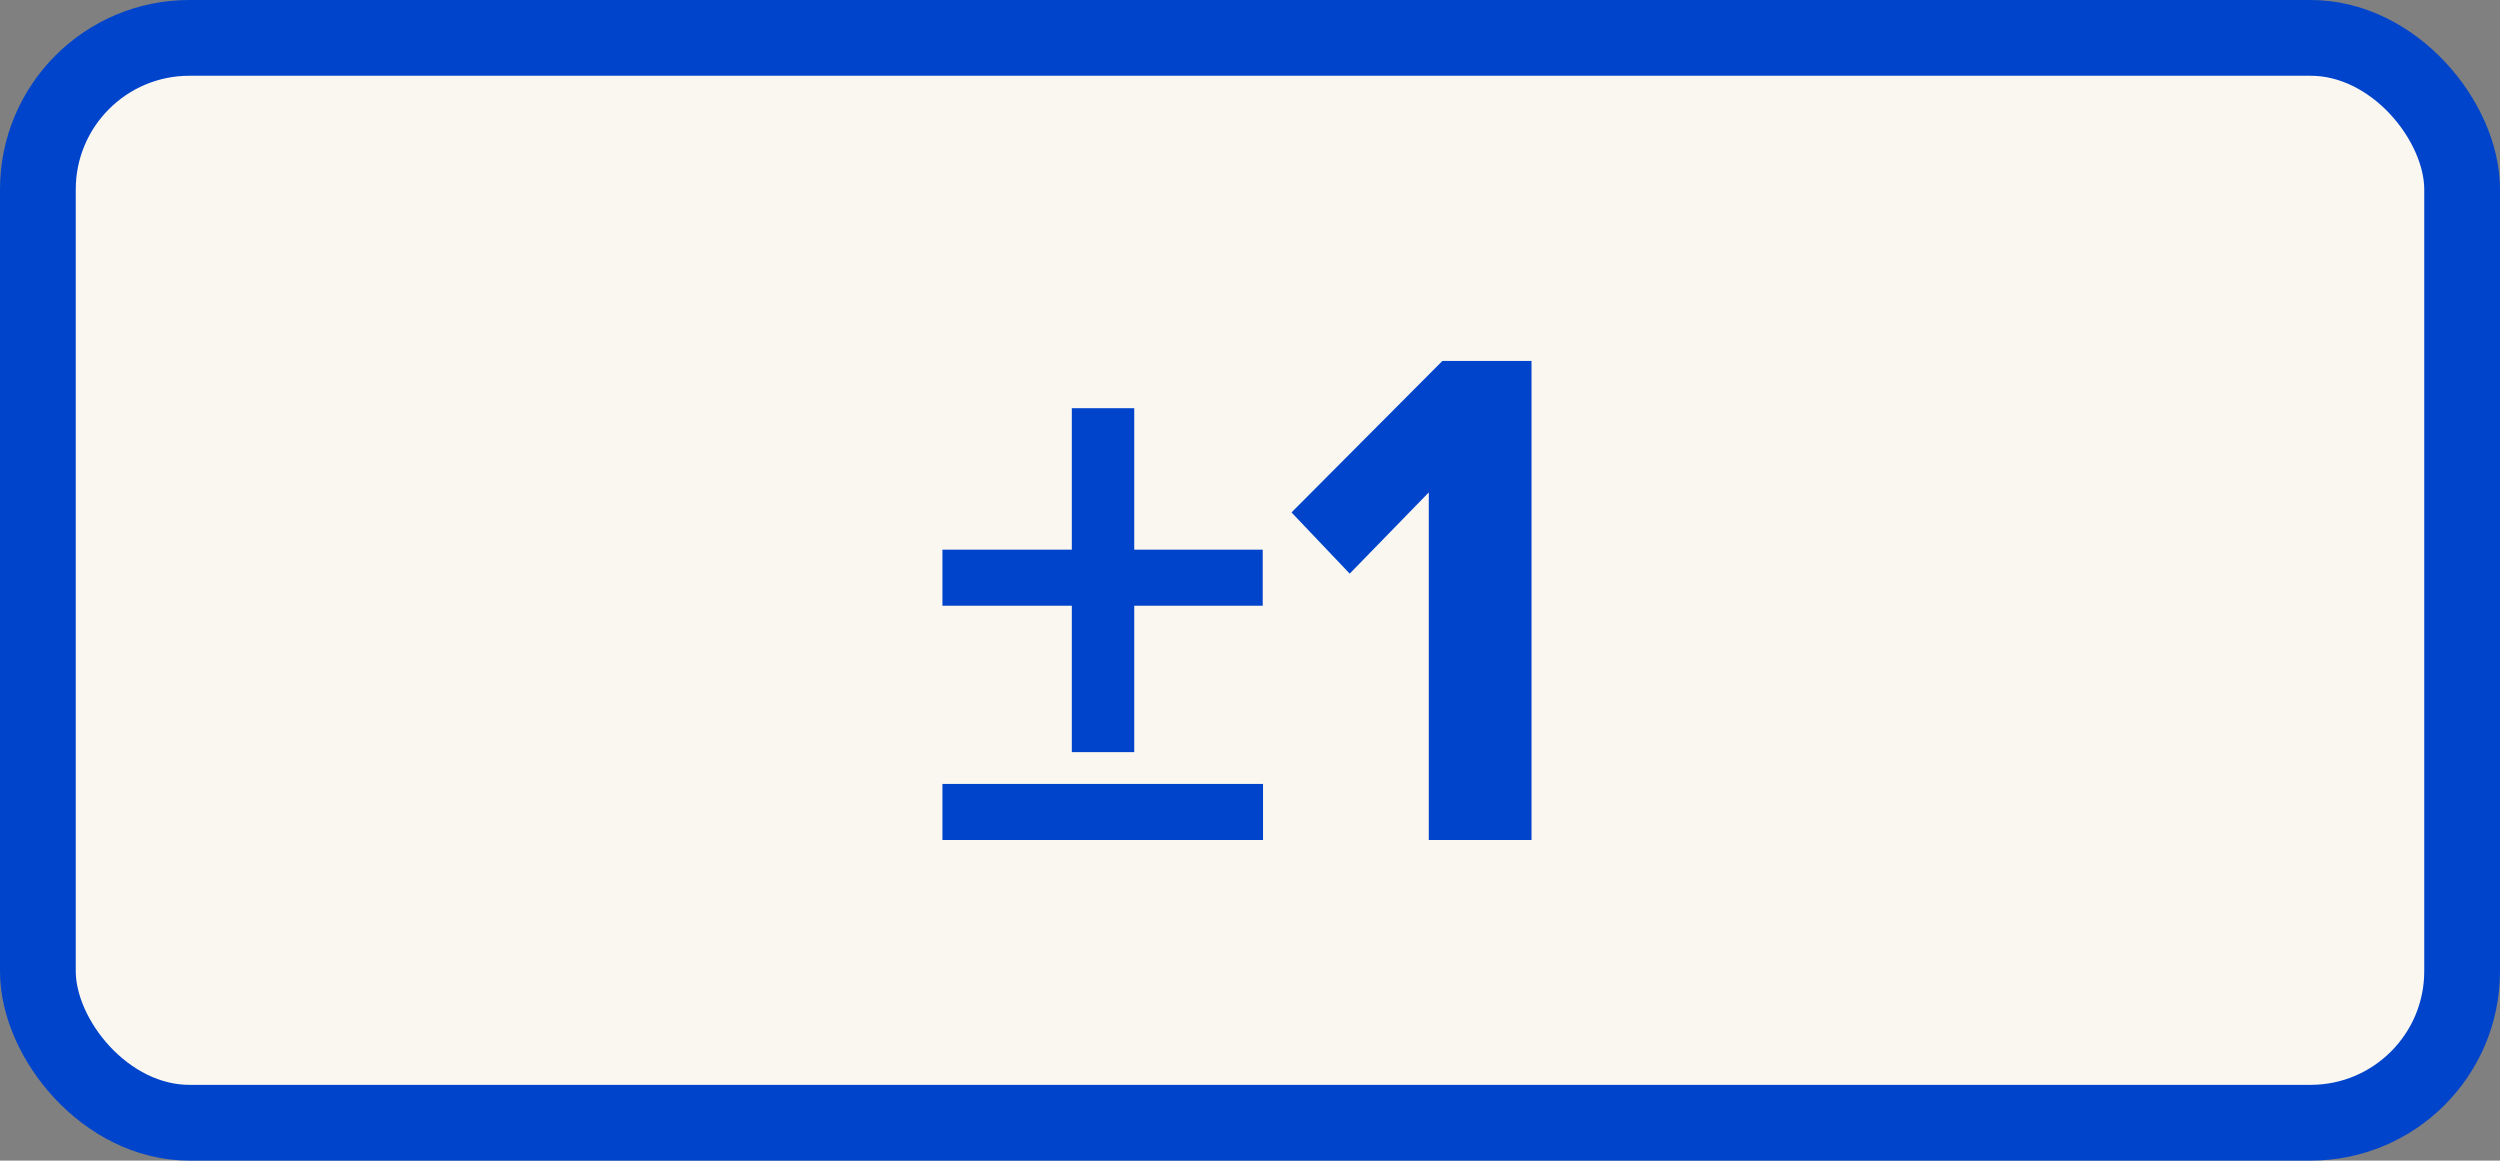 <?xml version="1.0" encoding="UTF-8" standalone="no"?>
<svg xmlns="http://www.w3.org/2000/svg" xmlns:svg="http://www.w3.org/2000/svg" version="1.1" width="8.250mm" height="3.830mm" viewBox="-4.125 -1.915 8.250 3.830">
  <rect x="-4.125" y="-1.915" width="8.250" height="3.830" fill="#808080" stroke="none"/>
  <defs/>
  <rect x="-4.000" y="-1.790" width="8.000" height="3.580" fill="#faf7f0" stroke="#0044cc" stroke-width="0.250" rx="0.500" ry="0.500"/>
  <g style="font-weight:bold;font-size:2.371px;font-family:'Proxima Nova';dominant-baseline:middle;text-anchor:middle;fill:#0044cc">
    <path d="m -0.382,0.084 h 0.424 v -0.185 H -0.382 v -0.467 h -0.206 v 0.467 H -1.015 v 0.185 h 0.427 V 0.567 H -0.382 Z M -1.015,0.857 H 0.043 V 0.672 H -1.015 Z" style="font-weight:bold;font-size:2.371px;font-family:'Proxima Nova';dominant-baseline:middle;text-anchor:middle;fill:#0044cc"/>
    <path d="m 0.59,0.857 h 0.339 v -1.581 h -0.294 l -0.498,0.5 0.192,0.202 0.261,-0.268 z" style="font-weight:bold;font-size:2.371px;font-family:'Proxima Nova';dominant-baseline:middle;text-anchor:middle;fill:#0044cc"/>
  </g>
</svg>
